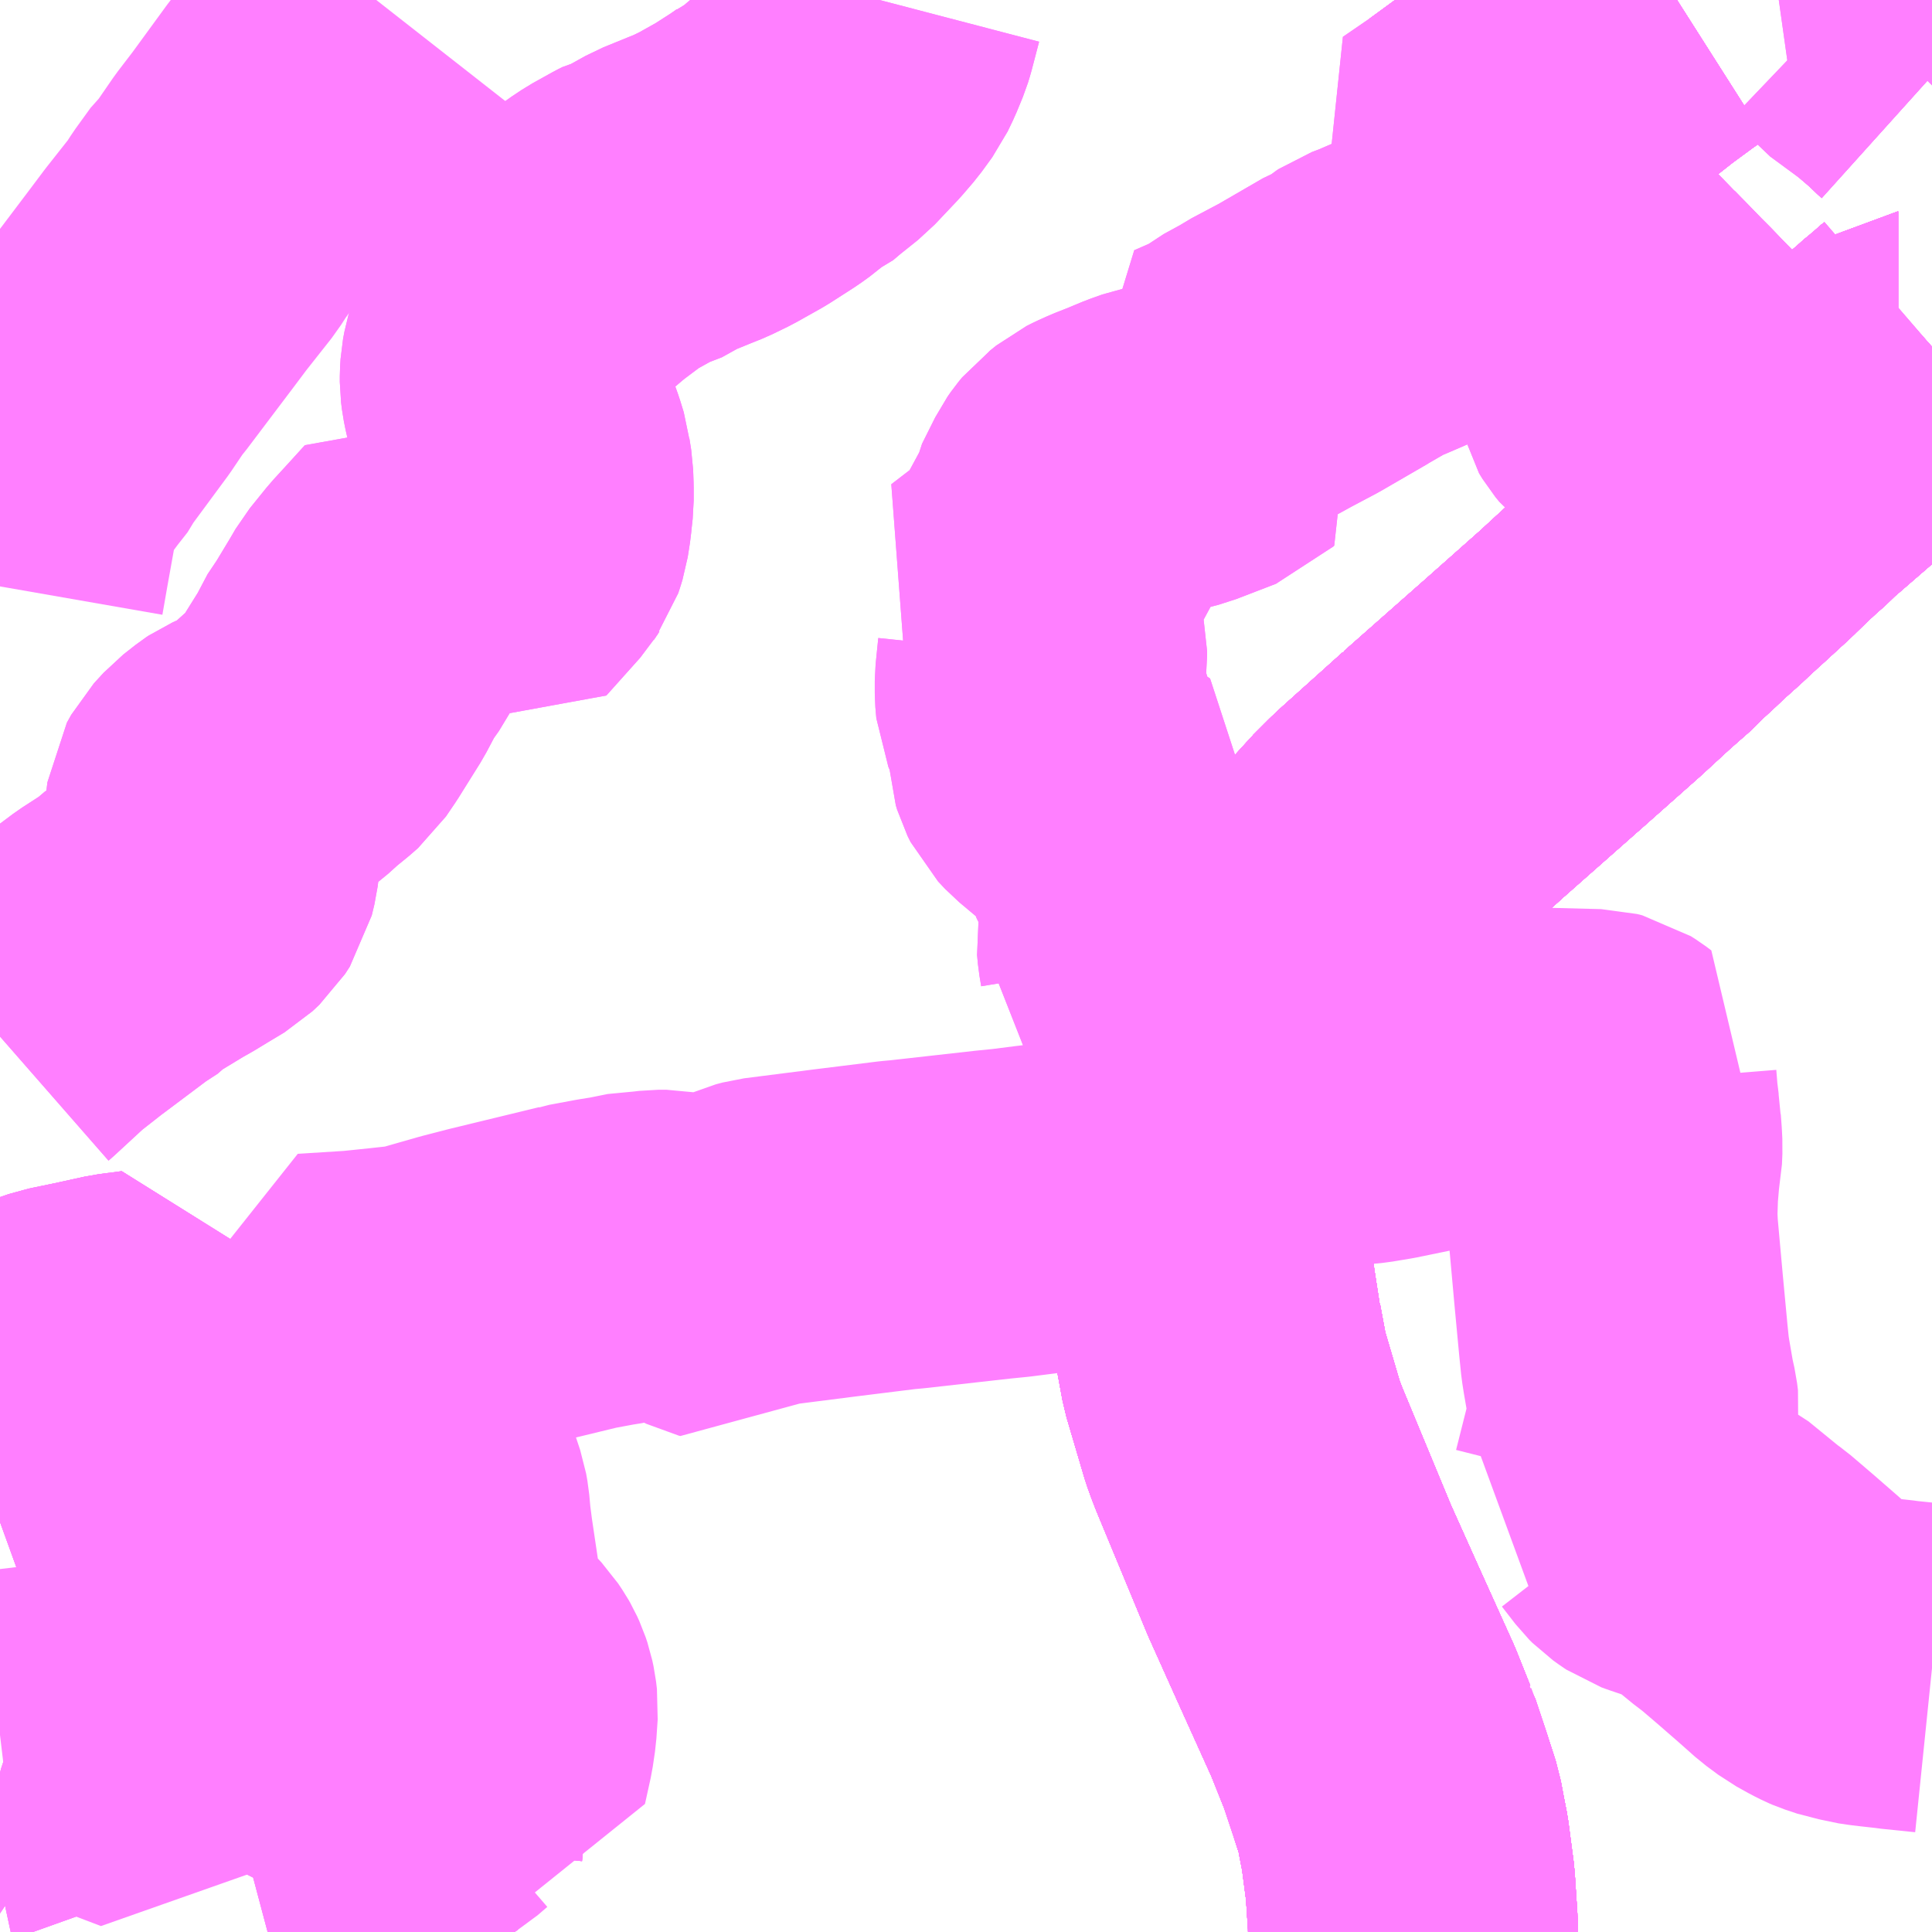 <?xml version="1.0" encoding="UTF-8"?>
<svg  xmlns="http://www.w3.org/2000/svg" xmlns:xlink="http://www.w3.org/1999/xlink" xmlns:go="http://purl.org/svgmap/profile" property="N07_001,N07_002,N07_003,N07_004,N07_005,N07_006,N07_007" viewBox="14005.371 -3550.781 4.395 4.395" go:dataArea="14005.37109375 -3550.78125 4.39453125 4.39453125" >
<globalCoordinateSystem srsName="http://purl.org/crs/84" transform="matrix(100.0,0.0,0.0,-100.0,0.0,0.0)" />
<defs>
 <g id="p0" >
  <circle cx="0.0" cy="0.0" r="3" stroke="green" stroke-width="0.75" vector-effect="non-scaling-stroke" />
 </g>
</defs>
<g fill="none" fill-rule="evenodd" stroke="#FF00FF" stroke-width="0.75" opacity="0.5" vector-effect="non-scaling-stroke" stroke-linejoin="bevel" >
<path content="1,京成バス（株）,千葉みなと駅・千葉中央駅・千葉駅～館山駅・白浜・野島崎,10.0,10.0,10.0," xlink:title="1" d="M14008.585,-3546.387L14008.585,-3546.404L14008.579,-3546.496L14008.567,-3546.587L14008.559,-3546.628L14008.553,-3546.66L14008.533,-3546.722L14008.508,-3546.797L14008.506,-3546.8L14008.506,-3546.803L14008.505,-3546.805L14008.504,-3546.807L14008.502,-3546.812L14008.472,-3546.887L14008.393,-3547.062L14008.327,-3547.209L14008.213,-3547.484L14008.206,-3547.502L14008.198,-3547.524L14008.157,-3547.663L14008.144,-3547.733L14008.142,-3547.744L14008.141,-3547.744L14008.141,-3547.744L14008.125,-3547.847L14008.117,-3547.924L14008.116,-3548.01L14008.119,-3548.083L14008.129,-3548.152L14008.143,-3548.221L14008.154,-3548.263L14008.154,-3548.264L14008.154,-3548.264L14008.169,-3548.318L14008.177,-3548.34L14008.19,-3548.372L14008.197,-3548.388L14008.206,-3548.41L14008.206,-3548.41L14008.226,-3548.459L14008.226,-3548.459L14008.226,-3548.459L14008.226,-3548.459L14008.226,-3548.459L14008.226,-3548.459L14008.226,-3548.459L14008.228,-3548.463L14008.244,-3548.499L14008.299,-3548.6L14008.339,-3548.66L14008.354,-3548.681L14008.358,-3548.686L14008.417,-3548.763L14008.433,-3548.781L14008.433,-3548.781L14008.433,-3548.782L14008.454,-3548.807L14008.484,-3548.84L14008.486,-3548.842L14008.486,-3548.842L14008.487,-3548.844L14008.512,-3548.869L14008.522,-3548.879L14008.538,-3548.894L14008.676,-3549.018L14008.676,-3549.018L14008.676,-3549.018L14008.676,-3549.018L14008.676,-3549.019L14008.677,-3549.019L14008.848,-3549.17L14008.856,-3549.177L14008.989,-3549.295L14009.052,-3549.353L14009.07,-3549.369L14009.103,-3549.398L14009.118,-3549.414L14009.128,-3549.423L14009.153,-3549.446L14009.174,-3549.466L14009.194,-3549.484L14009.197,-3549.487L14009.211,-3549.499L14009.229,-3549.516L14009.255,-3549.54L14009.264,-3549.548L14009.325,-3549.604L14009.325,-3549.604L14009.328,-3549.607L14009.329,-3549.608L14009.329,-3549.608L14009.329,-3549.608L14009.329,-3549.608L14009.329,-3549.608L14009.329,-3549.608L14009.329,-3549.608L14009.331,-3549.61L14009.361,-3549.639L14009.389,-3549.665L14009.413,-3549.686L14009.426,-3549.7L14009.444,-3549.715L14009.541,-3549.799L14009.66,-3549.901L14009.66,-3549.901L14009.66,-3549.901L14009.688,-3549.925L14009.688,-3549.925L14009.688,-3549.925L14009.688,-3549.925L14009.688,-3549.925L14009.689,-3549.925L14009.689,-3549.925L14009.707,-3549.941L14009.707,-3549.941L14009.707,-3549.941L14009.711,-3549.945L14009.737,-3549.966L14009.737,-3549.966L14009.766,-3549.992"/>
<path content="1,京成バス（株）,成田空港～君津駅・木更津駅,2.0,2.0,2.0," xlink:title="1" d="M14008.585,-3546.387L14008.585,-3546.404L14008.579,-3546.496L14008.567,-3546.587L14008.559,-3546.628L14008.553,-3546.66L14008.533,-3546.722L14008.508,-3546.797L14008.506,-3546.802L14008.505,-3546.806L14008.502,-3546.812L14008.472,-3546.887L14008.393,-3547.062L14008.327,-3547.209L14008.213,-3547.484L14008.206,-3547.502L14008.198,-3547.524L14008.157,-3547.663L14008.144,-3547.733L14008.141,-3547.744L14008.125,-3547.847L14008.117,-3547.924L14008.116,-3548.01L14008.119,-3548.083L14008.129,-3548.152L14008.143,-3548.221L14008.154,-3548.264L14008.169,-3548.318L14008.177,-3548.34L14008.19,-3548.372L14008.197,-3548.388L14008.206,-3548.41L14008.226,-3548.459L14008.228,-3548.463L14008.244,-3548.499L14008.299,-3548.6L14008.339,-3548.66L14008.354,-3548.681L14008.358,-3548.686L14008.417,-3548.763L14008.433,-3548.781L14008.454,-3548.807L14008.485,-3548.841L14008.487,-3548.844L14008.512,-3548.869L14008.522,-3548.879L14008.538,-3548.894L14008.676,-3549.018L14008.848,-3549.17L14008.856,-3549.177L14008.989,-3549.295L14009.052,-3549.353L14009.07,-3549.369L14009.103,-3549.398L14009.118,-3549.414L14009.128,-3549.423L14009.153,-3549.446L14009.174,-3549.466L14009.194,-3549.484L14009.197,-3549.487L14009.211,-3549.499L14009.229,-3549.516L14009.255,-3549.54L14009.264,-3549.548L14009.325,-3549.604L14009.329,-3549.608L14009.331,-3549.61L14009.361,-3549.639L14009.389,-3549.665L14009.413,-3549.686L14009.426,-3549.7L14009.444,-3549.715L14009.541,-3549.799L14009.66,-3549.901L14009.688,-3549.925L14009.707,-3549.941L14009.711,-3549.945L14009.737,-3549.966L14009.766,-3549.992"/>
<path content="1,京浜急行バス（株）,五井駅・東金駅～羽田空港線,11.0,11.0,11.0," xlink:title="1" d="M14009.211,-3549.499L14009.231,-3549.531L14009.252,-3549.56L14009.259,-3549.569L14009.263,-3549.577L14009.267,-3549.585L14009.272,-3549.598L14009.272,-3549.614L14009.272,-3549.629L14009.272,-3549.637L14009.271,-3549.65L14009.27,-3549.658L14009.263,-3549.68L14009.253,-3549.698L14009.251,-3549.705L14009.25,-3549.711L14009.215,-3549.743L14009.173,-3549.786L14009.121,-3549.838L14009.103,-3549.859L14009.097,-3549.861L14009.092,-3549.864L14009.081,-3549.87L14009.072,-3549.877L14009.063,-3549.888L14009.055,-3549.901L14009.053,-3549.91L14009.053,-3549.925L14009.055,-3549.939L14009.069,-3549.985L14009.074,-3550.006L14009.074,-3550.022L14009.064,-3550.045L14009.05,-3550.075L14009.049,-3550.085L14009.047,-3550.086L14009.015,-3550.119L14008.975,-3550.159L14008.868,-3550.269L14008.816,-3550.326L14008.78,-3550.363L14008.73,-3550.414L14008.708,-3550.436L14008.775,-3550.485L14008.814,-3550.512L14008.888,-3550.563L14008.919,-3550.586L14008.956,-3550.612L14009.038,-3550.672L14009.085,-3550.709L14009.138,-3550.748L14009.175,-3550.774L14009.186,-3550.781"/>
<path content="1,京浜急行バス（株）,五井駅・東金駅～羽田空港線,11.0,11.0,11.0," xlink:title="1" d="M14009.211,-3549.499L14009.229,-3549.516L14009.255,-3549.54L14009.264,-3549.548L14009.325,-3549.604L14009.325,-3549.604L14009.328,-3549.607L14009.329,-3549.608L14009.329,-3549.608L14009.329,-3549.608L14009.329,-3549.608L14009.329,-3549.608L14009.329,-3549.608L14009.329,-3549.608L14009.331,-3549.61L14009.361,-3549.639L14009.389,-3549.665L14009.413,-3549.686L14009.426,-3549.7L14009.444,-3549.715L14009.541,-3549.799L14009.66,-3549.901L14009.66,-3549.901L14009.66,-3549.901L14009.688,-3549.925L14009.688,-3549.925L14009.688,-3549.925L14009.688,-3549.925L14009.688,-3549.925L14009.689,-3549.925L14009.689,-3549.925L14009.707,-3549.941L14009.707,-3549.941L14009.707,-3549.941L14009.711,-3549.945L14009.737,-3549.966L14009.737,-3549.966L14009.766,-3549.992"/>
<path content="1,京浜急行バス（株）,五井駅・東金駅～羽田空港線,11.0,11.0,11.0," xlink:title="1" d="M14009.211,-3549.499L14009.197,-3549.487L14009.194,-3549.484L14009.174,-3549.466L14009.153,-3549.446L14009.128,-3549.423L14009.118,-3549.414L14009.103,-3549.398L14009.07,-3549.369L14009.052,-3549.353L14008.989,-3549.295L14008.856,-3549.177L14008.848,-3549.17L14008.677,-3549.019L14008.676,-3549.019L14008.676,-3549.018L14008.676,-3549.018L14008.676,-3549.018L14008.676,-3549.018L14008.538,-3548.894L14008.522,-3548.879L14008.512,-3548.869L14008.487,-3548.844L14008.486,-3548.842L14008.486,-3548.842L14008.484,-3548.84L14008.454,-3548.807L14008.433,-3548.782L14008.433,-3548.781L14008.433,-3548.781L14008.417,-3548.763L14008.358,-3548.686L14008.354,-3548.681L14008.339,-3548.66L14008.299,-3548.6L14008.244,-3548.499L14008.228,-3548.463L14008.226,-3548.459L14008.226,-3548.459L14008.226,-3548.459L14008.226,-3548.459L14008.226,-3548.459L14008.226,-3548.459L14008.226,-3548.459L14008.206,-3548.41L14008.206,-3548.41L14008.197,-3548.388L14008.19,-3548.372L14008.177,-3548.34L14008.169,-3548.318L14008.154,-3548.264L14008.154,-3548.264L14008.154,-3548.263L14008.143,-3548.221L14008.129,-3548.152L14008.119,-3548.083L14008.116,-3548.01L14008.117,-3547.924L14008.125,-3547.847L14008.141,-3547.744L14008.141,-3547.744L14008.142,-3547.744L14008.144,-3547.733L14008.157,-3547.663L14008.198,-3547.524L14008.206,-3547.502L14008.213,-3547.484L14008.327,-3547.209L14008.393,-3547.062L14008.472,-3546.887L14008.502,-3546.812L14008.504,-3546.807L14008.505,-3546.805L14008.506,-3546.803L14008.506,-3546.8L14008.508,-3546.797L14008.533,-3546.722L14008.553,-3546.66L14008.559,-3546.628L14008.567,-3546.587L14008.579,-3546.496L14008.585,-3546.404L14008.585,-3546.387"/>
<path content="1,京浜急行バス（株）,横浜駅～五井駅線,6.0,6.0,6.0," xlink:title="1" d="M14008.585,-3546.387L14008.585,-3546.404L14008.579,-3546.496L14008.567,-3546.587L14008.559,-3546.628L14008.553,-3546.66L14008.533,-3546.722L14008.508,-3546.797L14008.506,-3546.8L14008.506,-3546.803L14008.505,-3546.805L14008.504,-3546.807L14008.502,-3546.812L14008.472,-3546.887L14008.393,-3547.062L14008.327,-3547.209L14008.213,-3547.484L14008.206,-3547.502L14008.198,-3547.524L14008.157,-3547.663L14008.144,-3547.733L14008.142,-3547.744L14008.141,-3547.744L14008.141,-3547.744L14008.125,-3547.847L14008.117,-3547.924L14008.116,-3548.01L14008.119,-3548.083L14008.129,-3548.152L14008.143,-3548.221L14008.154,-3548.263L14008.154,-3548.264L14008.154,-3548.264L14008.169,-3548.318L14008.177,-3548.34L14008.19,-3548.372L14008.197,-3548.388L14008.206,-3548.41L14008.206,-3548.41L14008.226,-3548.459L14008.226,-3548.459L14008.226,-3548.459L14008.226,-3548.459L14008.226,-3548.459L14008.226,-3548.459L14008.226,-3548.459L14008.228,-3548.463L14008.244,-3548.499L14008.299,-3548.6L14008.339,-3548.66L14008.354,-3548.681L14008.358,-3548.686L14008.417,-3548.763L14008.433,-3548.781L14008.433,-3548.781L14008.433,-3548.782L14008.454,-3548.807L14008.484,-3548.84L14008.486,-3548.842L14008.486,-3548.842L14008.487,-3548.844L14008.512,-3548.869L14008.522,-3548.879L14008.538,-3548.894L14008.676,-3549.018L14008.676,-3549.018L14008.676,-3549.018L14008.676,-3549.018L14008.676,-3549.019L14008.677,-3549.019L14008.848,-3549.17L14008.856,-3549.177L14008.989,-3549.295L14009.052,-3549.353L14009.07,-3549.369L14009.103,-3549.398L14009.118,-3549.414L14009.128,-3549.423L14009.153,-3549.446L14009.174,-3549.466L14009.194,-3549.484L14009.197,-3549.487L14009.211,-3549.499L14009.231,-3549.531L14009.252,-3549.56L14009.259,-3549.569L14009.263,-3549.577L14009.267,-3549.585L14009.272,-3549.598L14009.272,-3549.614L14009.272,-3549.629L14009.272,-3549.637L14009.271,-3549.65L14009.27,-3549.658L14009.263,-3549.68L14009.253,-3549.698L14009.251,-3549.705L14009.25,-3549.711L14009.215,-3549.743L14009.173,-3549.786L14009.121,-3549.838L14009.103,-3549.859L14009.097,-3549.861L14009.092,-3549.864L14009.081,-3549.87L14009.072,-3549.877L14009.063,-3549.888L14009.055,-3549.901L14009.053,-3549.91L14009.053,-3549.925L14009.055,-3549.939L14009.069,-3549.985L14009.074,-3550.006L14009.074,-3550.022L14009.064,-3550.045L14009.05,-3550.075L14009.049,-3550.085L14009.047,-3550.086L14009.015,-3550.119L14008.975,-3550.159L14008.868,-3550.269L14008.816,-3550.326L14008.78,-3550.363L14008.73,-3550.414L14008.708,-3550.436L14008.775,-3550.485L14008.814,-3550.512L14008.888,-3550.563L14008.919,-3550.586L14008.956,-3550.612L14009.038,-3550.672L14009.085,-3550.709L14009.138,-3550.748L14009.175,-3550.774L14009.186,-3550.781"/>
<path content="1,京浜急行バス（株）,蘇我駅～羽田空港線,5.0,5.0,5.0," xlink:title="1" d="M14008.585,-3546.387L14008.585,-3546.404L14008.579,-3546.496L14008.567,-3546.587L14008.559,-3546.628L14008.553,-3546.66L14008.533,-3546.722L14008.508,-3546.797L14008.506,-3546.8L14008.506,-3546.803L14008.505,-3546.805L14008.504,-3546.807L14008.502,-3546.812L14008.472,-3546.887L14008.393,-3547.062L14008.327,-3547.209L14008.213,-3547.484L14008.206,-3547.502L14008.198,-3547.524L14008.157,-3547.663L14008.144,-3547.733L14008.142,-3547.744L14008.141,-3547.744L14008.141,-3547.744L14008.125,-3547.847L14008.117,-3547.924L14008.116,-3548.01L14008.119,-3548.083L14008.129,-3548.152L14008.143,-3548.221L14008.154,-3548.263L14008.154,-3548.264L14008.154,-3548.264L14008.169,-3548.318L14008.177,-3548.34L14008.19,-3548.372L14008.197,-3548.388L14008.206,-3548.41L14008.206,-3548.41L14008.226,-3548.459L14008.226,-3548.459L14008.226,-3548.459L14008.226,-3548.459L14008.226,-3548.459L14008.226,-3548.459L14008.226,-3548.459L14008.228,-3548.463L14008.244,-3548.499L14008.299,-3548.6L14008.339,-3548.66L14008.354,-3548.681L14008.358,-3548.686L14008.417,-3548.763L14008.433,-3548.781L14008.433,-3548.781L14008.433,-3548.782L14008.454,-3548.807L14008.484,-3548.84L14008.486,-3548.842L14008.486,-3548.842L14008.487,-3548.844L14008.512,-3548.869L14008.522,-3548.879L14008.538,-3548.894L14008.676,-3549.018L14008.676,-3549.018L14008.676,-3549.018L14008.676,-3549.018L14008.676,-3549.019L14008.677,-3549.019L14008.848,-3549.17L14008.856,-3549.177L14008.989,-3549.295L14009.052,-3549.353L14009.07,-3549.369L14009.103,-3549.398L14009.118,-3549.414L14009.128,-3549.423L14009.153,-3549.446L14009.174,-3549.466L14009.194,-3549.484L14009.197,-3549.487L14009.211,-3549.499L14009.229,-3549.516L14009.255,-3549.54L14009.264,-3549.548L14009.325,-3549.604L14009.325,-3549.604L14009.328,-3549.607L14009.329,-3549.608L14009.329,-3549.608L14009.329,-3549.608L14009.329,-3549.608L14009.329,-3549.608L14009.329,-3549.608L14009.329,-3549.608L14009.331,-3549.61L14009.361,-3549.639L14009.389,-3549.665L14009.413,-3549.686L14009.426,-3549.7L14009.444,-3549.715L14009.541,-3549.799L14009.66,-3549.901L14009.66,-3549.901L14009.66,-3549.901L14009.688,-3549.925L14009.688,-3549.925L14009.688,-3549.925L14009.688,-3549.925L14009.688,-3549.925L14009.689,-3549.925L14009.689,-3549.925L14009.707,-3549.941L14009.707,-3549.941L14009.707,-3549.941L14009.711,-3549.945L14009.737,-3549.967L14009.766,-3549.992"/>
<path content="1,千葉中央バス,カピーナ号,3.0,3.0,3.0," xlink:title="1" d="M14009.766,-3549.992L14009.737,-3549.966L14009.737,-3549.966L14009.711,-3549.945L14009.707,-3549.941L14009.707,-3549.941L14009.707,-3549.941L14009.689,-3549.925L14009.689,-3549.925L14009.688,-3549.925L14009.688,-3549.925L14009.688,-3549.925L14009.688,-3549.925L14009.688,-3549.925L14009.66,-3549.901L14009.66,-3549.901L14009.66,-3549.901L14009.541,-3549.799L14009.444,-3549.715L14009.426,-3549.7L14009.413,-3549.686L14009.389,-3549.665L14009.361,-3549.639L14009.331,-3549.61L14009.329,-3549.608L14009.329,-3549.608L14009.329,-3549.608L14009.329,-3549.608L14009.329,-3549.608L14009.329,-3549.608L14009.329,-3549.608L14009.328,-3549.607L14009.325,-3549.604L14009.325,-3549.604L14009.264,-3549.548L14009.255,-3549.54L14009.229,-3549.516L14009.211,-3549.499L14009.197,-3549.487L14009.194,-3549.484L14009.174,-3549.466L14009.153,-3549.446L14009.128,-3549.423L14009.118,-3549.414L14009.103,-3549.398L14009.07,-3549.369L14009.052,-3549.353L14008.989,-3549.295L14008.856,-3549.177L14008.848,-3549.17L14008.677,-3549.019L14008.676,-3549.019L14008.676,-3549.018L14008.676,-3549.018L14008.676,-3549.018L14008.676,-3549.018L14008.538,-3548.894L14008.522,-3548.879L14008.512,-3548.869L14008.487,-3548.844L14008.486,-3548.842L14008.486,-3548.842L14008.484,-3548.84L14008.454,-3548.807L14008.433,-3548.782L14008.433,-3548.781L14008.433,-3548.781L14008.417,-3548.763L14008.358,-3548.686L14008.354,-3548.681L14008.339,-3548.66L14008.299,-3548.6L14008.244,-3548.499L14008.228,-3548.463L14008.226,-3548.459L14008.226,-3548.459L14008.226,-3548.459L14008.226,-3548.459L14008.226,-3548.459L14008.226,-3548.459L14008.226,-3548.459L14008.206,-3548.41L14008.206,-3548.41L14008.197,-3548.388L14008.19,-3548.372L14008.177,-3548.34L14008.169,-3548.318L14008.154,-3548.264L14008.154,-3548.264L14008.154,-3548.263L14008.143,-3548.221L14008.129,-3548.152L14008.119,-3548.083L14008.116,-3548.01L14008.117,-3547.924L14008.125,-3547.847L14008.141,-3547.744L14008.141,-3547.744L14008.142,-3547.744L14008.144,-3547.733L14008.157,-3547.663L14008.198,-3547.524L14008.206,-3547.502L14008.213,-3547.484L14008.327,-3547.209L14008.393,-3547.062L14008.472,-3546.887L14008.502,-3546.812L14008.504,-3546.807L14008.505,-3546.805L14008.506,-3546.803L14008.506,-3546.8L14008.508,-3546.797L14008.533,-3546.722L14008.553,-3546.66L14008.559,-3546.628L14008.567,-3546.587L14008.579,-3546.496L14008.585,-3546.404L14008.585,-3546.387"/>
<path content="1,千葉中央バス,羽田空港行き,7.0,7.0,7.0," xlink:title="1" d="M14008.585,-3546.387L14008.585,-3546.404L14008.579,-3546.496L14008.567,-3546.587L14008.559,-3546.628L14008.553,-3546.66L14008.533,-3546.722L14008.508,-3546.797L14008.506,-3546.8L14008.506,-3546.803L14008.505,-3546.805L14008.504,-3546.807L14008.502,-3546.812L14008.472,-3546.887L14008.393,-3547.062L14008.327,-3547.209L14008.213,-3547.484L14008.206,-3547.502L14008.198,-3547.524L14008.157,-3547.663L14008.144,-3547.733L14008.142,-3547.744L14008.141,-3547.744L14008.141,-3547.744L14008.125,-3547.847L14008.117,-3547.924L14008.116,-3548.01L14008.119,-3548.083L14008.129,-3548.152L14008.143,-3548.221L14008.154,-3548.263L14008.154,-3548.264L14008.154,-3548.264L14008.169,-3548.318L14008.177,-3548.34L14008.19,-3548.372L14008.197,-3548.388L14008.206,-3548.41L14008.206,-3548.41L14008.226,-3548.459L14008.226,-3548.459L14008.226,-3548.459L14008.226,-3548.459L14008.226,-3548.459L14008.226,-3548.459L14008.226,-3548.459L14008.228,-3548.463L14008.244,-3548.499L14008.299,-3548.6L14008.339,-3548.66L14008.354,-3548.681L14008.358,-3548.686L14008.417,-3548.763L14008.433,-3548.781L14008.433,-3548.781L14008.433,-3548.782L14008.454,-3548.807L14008.484,-3548.84L14008.486,-3548.842L14008.486,-3548.842L14008.487,-3548.844L14008.512,-3548.869L14008.522,-3548.879L14008.538,-3548.894L14008.676,-3549.018L14008.676,-3549.018L14008.676,-3549.018L14008.676,-3549.018L14008.676,-3549.019L14008.677,-3549.019L14008.848,-3549.17L14008.856,-3549.177L14008.989,-3549.295L14009.052,-3549.353L14009.07,-3549.369L14009.103,-3549.398L14009.118,-3549.414L14009.128,-3549.423L14009.153,-3549.446L14009.174,-3549.466L14009.194,-3549.484L14009.197,-3549.487L14009.211,-3549.499L14009.229,-3549.516L14009.255,-3549.54L14009.264,-3549.548L14009.325,-3549.604L14009.325,-3549.604L14009.328,-3549.607L14009.329,-3549.608L14009.329,-3549.608L14009.329,-3549.608L14009.329,-3549.608L14009.329,-3549.608L14009.329,-3549.608L14009.329,-3549.608L14009.331,-3549.61L14009.361,-3549.639L14009.389,-3549.665L14009.413,-3549.686L14009.426,-3549.7L14009.444,-3549.715L14009.541,-3549.799L14009.66,-3549.901L14009.66,-3549.901L14009.66,-3549.901L14009.688,-3549.925L14009.688,-3549.925L14009.688,-3549.925L14009.688,-3549.925L14009.688,-3549.925L14009.689,-3549.925L14009.689,-3549.925L14009.707,-3549.941L14009.707,-3549.941L14009.707,-3549.941L14009.711,-3549.945L14009.737,-3549.967L14009.766,-3549.992"/>
<path content="1,小湊鉄道,五04,1.0,1.0,0.0," xlink:title="1" d="M14009.57,-3550.781L14009.662,-3550.701L14009.657,-3550.696L14009.686,-3550.68L14009.707,-3550.662L14009.742,-3550.632L14009.756,-3550.618L14009.766,-3550.609"/>
<path content="1,小湊鉄道,五05,999.9,999.9,999.9," xlink:title="1" d="M14009.57,-3550.781L14009.662,-3550.701L14009.657,-3550.696L14009.686,-3550.68L14009.707,-3550.662L14009.742,-3550.632L14009.756,-3550.618L14009.766,-3550.609"/>
<path content="1,小湊鉄道,五06,1.0,1.0,0.0," xlink:title="1" d="M14009.186,-3550.781L14009.175,-3550.774L14009.138,-3550.748L14009.085,-3550.709L14009.038,-3550.672L14008.956,-3550.612L14008.919,-3550.586L14008.888,-3550.563L14008.814,-3550.512L14008.775,-3550.485L14008.708,-3550.436L14008.638,-3550.388L14008.697,-3550.326L14008.699,-3550.32L14008.707,-3550.311L14008.713,-3550.303L14008.721,-3550.289L14008.735,-3550.267L14008.741,-3550.258L14008.767,-3550.205L14008.729,-3550.187L14008.511,-3550.093L14008.487,-3550.084L14008.484,-3550.082L14008.458,-3550.061L14008.432,-3550.051L14008.325,-3549.989L14008.257,-3549.953L14008.242,-3549.943L14008.224,-3549.935L14008.163,-3549.895L14008.101,-3549.868L14008.141,-3549.805L14008.139,-3549.803L14008.048,-3549.768L14008.025,-3549.762L14008.005,-3549.758L14007.977,-3549.748L14007.941,-3549.733L14007.908,-3549.72L14007.888,-3549.711L14007.874,-3549.704L14007.858,-3549.691L14007.85,-3549.685L14007.841,-3549.674L14007.834,-3549.664L14007.804,-3549.604L14007.802,-3549.592L14007.742,-3549.481L14007.733,-3549.469L14007.724,-3549.458L14007.713,-3549.449L14007.696,-3549.435L14007.627,-3549.382L14007.685,-3549.35L14007.707,-3549.337L14007.727,-3549.323L14007.736,-3549.315L14007.74,-3549.308L14007.742,-3549.299L14007.742,-3549.291L14007.739,-3549.262L14007.736,-3549.232L14007.736,-3549.204L14007.737,-3549.192L14007.738,-3549.181L14007.743,-3549.169L14007.757,-3549.138L14007.761,-3549.125L14007.766,-3549.095L14007.768,-3549.057L14007.771,-3549.047L14007.778,-3549.033L14007.794,-3549.016L14007.831,-3548.985L14007.886,-3548.945L14007.918,-3548.924L14007.915,-3548.916L14007.925,-3548.871L14007.928,-3548.86L14007.935,-3548.846L14007.941,-3548.835L14007.979,-3548.789L14007.994,-3548.768L14007.998,-3548.754L14007.992,-3548.719L14007.971,-3548.666L14007.967,-3548.644L14007.969,-3548.623L14007.973,-3548.599L14007.972,-3548.573L14007.966,-3548.55L14008.018,-3548.517L14008.068,-3548.483L14008.161,-3548.413L14008.129,-3548.324L14008.118,-3548.29L14008.106,-3548.247L14008.099,-3548.214L14008.092,-3548.183L14008.086,-3548.145L14008.083,-3548.125L14008.08,-3548.106L14008.079,-3548.094L14008.005,-3548.071L14007.982,-3548.065L14007.967,-3548.061L14007.953,-3548.057L14007.941,-3548.055L14007.925,-3548.052L14007.768,-3548.034L14007.759,-3548.033L14007.726,-3548.029L14007.671,-3548.022L14007.631,-3548.018L14007.435,-3547.996L14007.413,-3547.994L14007.268,-3547.976L14007.111,-3547.956L14007.096,-3547.952L14007.087,-3547.948L14007.079,-3547.944L14007.07,-3547.937L14007.01,-3547.878L14007.006,-3547.879L14006.926,-3547.918L14006.903,-3547.924L14006.887,-3547.927L14006.869,-3547.927L14006.852,-3547.925L14006.789,-3547.919L14006.773,-3547.914L14006.748,-3547.91L14006.689,-3547.899L14006.686,-3547.898L14006.484,-3547.849L14006.426,-3547.834L14006.335,-3547.808L14006.306,-3547.802L14006.251,-3547.796L14006.203,-3547.791L14006.183,-3547.789L14006.072,-3547.782L14006.083,-3547.716L14006.095,-3547.657L14006.103,-3547.636L14006.117,-3547.618L14006.131,-3547.606L14006.19,-3547.578L14006.219,-3547.562L14006.232,-3547.553L14006.243,-3547.546L14006.248,-3547.54L14006.25,-3547.536L14006.277,-3547.498L14006.3,-3547.461L14006.314,-3547.43L14006.324,-3547.397L14006.335,-3547.364L14006.338,-3547.347L14006.341,-3547.314L14006.346,-3547.275L14006.364,-3547.154L14006.374,-3547.103L14006.382,-3547.078L14006.397,-3547.046L14006.405,-3547.035L14006.416,-3547.023L14006.437,-3547.001L14006.465,-3546.971L14006.475,-3546.956L14006.479,-3546.949L14006.484,-3546.938L14006.488,-3546.926L14006.491,-3546.912L14006.493,-3546.895L14006.49,-3546.851L14006.485,-3546.817L14006.472,-3546.758L14006.443,-3546.758L14006.432,-3546.756L14006.421,-3546.754L14006.407,-3546.749L14006.396,-3546.743L14006.386,-3546.737L14006.371,-3546.727L14006.349,-3546.708L14006.341,-3546.703L14006.327,-3546.634L14006.322,-3546.586"/>
<path content="1,小湊鉄道,五07,3.0,1.5,0.0," xlink:title="1" d="M14009.186,-3550.781L14009.175,-3550.774L14009.138,-3550.748L14009.085,-3550.709L14009.038,-3550.672L14008.956,-3550.612L14008.919,-3550.586L14008.888,-3550.563L14008.814,-3550.512L14008.775,-3550.485L14008.708,-3550.436L14008.638,-3550.388L14008.697,-3550.326L14008.699,-3550.32L14008.707,-3550.311L14008.713,-3550.303L14008.721,-3550.289L14008.735,-3550.267L14008.741,-3550.258L14008.767,-3550.205L14008.729,-3550.187L14008.511,-3550.093L14008.487,-3550.084L14008.484,-3550.082L14008.458,-3550.061L14008.432,-3550.051L14008.325,-3549.989L14008.257,-3549.953L14008.242,-3549.943L14008.224,-3549.935L14008.163,-3549.895L14008.101,-3549.868L14008.141,-3549.805L14008.139,-3549.803L14008.048,-3549.768L14008.025,-3549.762L14008.005,-3549.758L14007.977,-3549.748L14007.941,-3549.733L14007.908,-3549.72L14007.888,-3549.711L14007.874,-3549.704L14007.858,-3549.691L14007.85,-3549.685L14007.841,-3549.674L14007.834,-3549.664L14007.804,-3549.604L14007.802,-3549.592L14007.742,-3549.481L14007.733,-3549.469L14007.724,-3549.458L14007.713,-3549.449L14007.696,-3549.435L14007.627,-3549.382L14007.685,-3549.35L14007.707,-3549.337L14007.727,-3549.323L14007.736,-3549.315L14007.74,-3549.308L14007.742,-3549.299L14007.742,-3549.291L14007.739,-3549.262L14007.736,-3549.232L14007.736,-3549.204L14007.737,-3549.192L14007.738,-3549.181L14007.743,-3549.169L14007.757,-3549.138L14007.761,-3549.125L14007.766,-3549.095L14007.768,-3549.057L14007.771,-3549.047L14007.778,-3549.033L14007.794,-3549.016L14007.831,-3548.985L14007.886,-3548.945L14007.918,-3548.924L14007.915,-3548.916L14007.925,-3548.871L14007.928,-3548.86L14007.935,-3548.846L14007.941,-3548.835L14007.979,-3548.789L14007.994,-3548.768L14007.998,-3548.754L14007.992,-3548.719L14007.971,-3548.666L14007.967,-3548.644L14007.969,-3548.623L14007.973,-3548.599L14007.972,-3548.573L14007.966,-3548.55L14008.018,-3548.517L14008.068,-3548.483L14008.161,-3548.413L14008.197,-3548.388L14008.197,-3548.388L14008.226,-3548.367L14008.277,-3548.333L14008.308,-3548.313L14008.323,-3548.304L14008.337,-3548.296L14008.346,-3548.292L14008.359,-3548.284L14008.37,-3548.282L14008.384,-3548.279L14008.392,-3548.278L14008.4,-3548.277L14008.414,-3548.277L14008.467,-3548.28L14008.477,-3548.281L14008.519,-3548.288L14008.592,-3548.303L14008.624,-3548.311L14008.634,-3548.313L14008.685,-3548.32L14008.791,-3548.336L14008.83,-3548.343L14008.843,-3548.345L14008.847,-3548.342L14009.004,-3548.338L14009.016,-3548.335L14009.027,-3548.328L14009.039,-3548.319L14009.038,-3548.317L14009.041,-3548.28L14009.045,-3548.247L14009.048,-3548.232L14009.048,-3548.219L14009.05,-3548.192L14009.051,-3548.172L14009.05,-3548.148L14009.046,-3548.128L14009.041,-3548.07L14009.04,-3548.039L14009.039,-3548.01L14009.041,-3547.988L14009.041,-3547.981L14009.053,-3547.848L14009.064,-3547.731L14009.068,-3547.692L14009.071,-3547.673L14009.081,-3547.615L14009.087,-3547.588L14009.089,-3547.572L14009.087,-3547.554L14009.079,-3547.518L14009.047,-3547.391L14009.044,-3547.385L14009.051,-3547.382L14009.064,-3547.374L14009.077,-3547.363L14009.084,-3547.356L14009.115,-3547.316L14009.122,-3547.309L14009.129,-3547.304L14009.136,-3547.299L14009.142,-3547.295L14009.153,-3547.291L14009.209,-3547.272L14009.228,-3547.267L14009.248,-3547.257L14009.324,-3547.195L14009.338,-3547.185L14009.386,-3547.144L14009.44,-3547.097L14009.476,-3547.065L14009.503,-3547.045L14009.53,-3547.03L14009.544,-3547.023L14009.551,-3547.02L14009.578,-3547.011L14009.594,-3547.008L14009.609,-3547.004L14009.629,-3547.001L14009.646,-3546.999L14009.682,-3546.995L14009.688,-3546.994L14009.766,-3546.986"/>
<path content="1,小湊鉄道,五23,19.0,13.0,8.0," xlink:title="1" d="M14005.371,-3549.447L14005.382,-3549.51L14005.403,-3549.627L14005.412,-3549.664L14005.418,-3549.677L14005.424,-3549.692L14005.435,-3549.71L14005.44,-3549.719L14005.477,-3549.769L14005.503,-3549.802L14005.508,-3549.813L14005.587,-3549.92L14005.622,-3549.972L14005.633,-3549.985L14005.741,-3550.128L14005.771,-3550.168L14005.831,-3550.244L14005.847,-3550.269L14005.881,-3550.316L14005.892,-3550.326L14005.906,-3550.346L14005.937,-3550.391L14005.973,-3550.438L14006.054,-3550.549L14006.062,-3550.559L14006.079,-3550.582L14006.085,-3550.59L14006.095,-3550.603L14006.148,-3550.675L14006.162,-3550.698L14006.227,-3550.781"/>
<path content="1,小湊鉄道,五井駅～横浜駅線,12.0,12.0,12.0," xlink:title="1" d="M14008.585,-3546.387L14008.585,-3546.404L14008.579,-3546.496L14008.567,-3546.587L14008.559,-3546.628L14008.553,-3546.66L14008.533,-3546.722L14008.508,-3546.797L14008.506,-3546.8L14008.506,-3546.803L14008.505,-3546.805L14008.504,-3546.807L14008.502,-3546.812L14008.472,-3546.887L14008.393,-3547.062L14008.327,-3547.209L14008.213,-3547.484L14008.206,-3547.502L14008.198,-3547.524L14008.157,-3547.663L14008.144,-3547.733L14008.142,-3547.744L14008.141,-3547.744L14008.141,-3547.744L14008.125,-3547.847L14008.117,-3547.924L14008.116,-3548.01L14008.119,-3548.083L14008.129,-3548.152L14008.143,-3548.221L14008.154,-3548.263L14008.154,-3548.264L14008.154,-3548.264L14008.169,-3548.318L14008.177,-3548.34L14008.19,-3548.372L14008.197,-3548.388L14008.206,-3548.41L14008.206,-3548.41L14008.226,-3548.459L14008.226,-3548.459L14008.226,-3548.459L14008.226,-3548.459L14008.226,-3548.459L14008.226,-3548.459L14008.226,-3548.459L14008.228,-3548.463L14008.244,-3548.499L14008.299,-3548.6L14008.339,-3548.66L14008.354,-3548.681L14008.358,-3548.686L14008.417,-3548.763L14008.433,-3548.781L14008.433,-3548.781L14008.433,-3548.782L14008.454,-3548.807L14008.484,-3548.84L14008.486,-3548.842L14008.486,-3548.842L14008.487,-3548.844L14008.512,-3548.869L14008.522,-3548.879L14008.538,-3548.894L14008.676,-3549.018L14008.676,-3549.018L14008.676,-3549.018L14008.676,-3549.018L14008.676,-3549.019L14008.677,-3549.019L14008.848,-3549.17L14008.856,-3549.177L14008.989,-3549.295L14009.052,-3549.353L14009.07,-3549.369L14009.103,-3549.398L14009.118,-3549.414L14009.128,-3549.423L14009.153,-3549.446L14009.174,-3549.466L14009.194,-3549.484L14009.197,-3549.487L14009.211,-3549.499L14009.229,-3549.516L14009.255,-3549.54L14009.264,-3549.548L14009.325,-3549.604L14009.325,-3549.604L14009.328,-3549.607L14009.329,-3549.608L14009.329,-3549.608L14009.329,-3549.608L14009.329,-3549.608L14009.329,-3549.608L14009.329,-3549.608L14009.329,-3549.608L14009.331,-3549.61L14009.361,-3549.639L14009.389,-3549.665L14009.413,-3549.686L14009.426,-3549.7L14009.398,-3549.729L14009.384,-3549.744L14009.316,-3549.812L14009.236,-3549.893L14009.198,-3549.932L14009.154,-3549.977L14009.13,-3550.002L14009.111,-3550.021L14009.08,-3550.053L14009.049,-3550.085L14009.047,-3550.086L14009.015,-3550.119L14008.975,-3550.159L14008.868,-3550.269L14008.816,-3550.326L14008.78,-3550.363L14008.73,-3550.414L14008.708,-3550.436L14008.775,-3550.485L14008.814,-3550.512L14008.888,-3550.563L14008.919,-3550.586L14008.956,-3550.612L14009.038,-3550.672L14009.085,-3550.709L14009.138,-3550.748L14009.175,-3550.774L14009.186,-3550.781"/>
<path content="1,小湊鉄道,五井～新宿,7.0,7.0,7.0," xlink:title="1" d="M14009.766,-3550.609L14009.756,-3550.618L14009.742,-3550.632L14009.707,-3550.662L14009.686,-3550.68L14009.657,-3550.696L14009.568,-3550.781"/>
<path content="1,小湊鉄道,五井～新宿,7.0,7.0,7.0," xlink:title="1" d="M14009.186,-3550.781L14009.175,-3550.774L14009.138,-3550.748L14009.085,-3550.709L14009.038,-3550.672L14008.956,-3550.612L14008.919,-3550.586L14008.888,-3550.563L14008.814,-3550.512L14008.775,-3550.485L14008.708,-3550.436L14008.73,-3550.414L14008.78,-3550.363L14008.816,-3550.326L14008.868,-3550.269L14008.975,-3550.159L14009.015,-3550.119L14009.048,-3550.085L14009.08,-3550.053L14009.111,-3550.021L14009.13,-3550.002L14009.154,-3549.977L14009.198,-3549.932L14009.236,-3549.893L14009.316,-3549.812L14009.384,-3549.744L14009.398,-3549.729L14009.426,-3549.7L14009.444,-3549.715L14009.541,-3549.799L14009.66,-3549.901L14009.688,-3549.925L14009.707,-3549.941L14009.711,-3549.945L14009.737,-3549.966L14009.766,-3549.992"/>
<path content="1,小湊鉄道,八21,7.0,7.0,0.0," xlink:title="1" d="M14007.372,-3550.781L14007.355,-3550.716L14007.351,-3550.703L14007.337,-3550.669L14007.325,-3550.644L14007.301,-3550.611L14007.277,-3550.583L14007.225,-3550.528L14007.18,-3550.492L14007.16,-3550.475L14007.145,-3550.469L14007.13,-3550.456L14007.112,-3550.443L14007.095,-3550.432L14007.056,-3550.407L14006.999,-3550.375L14006.964,-3550.358L14006.939,-3550.348L14006.885,-3550.326L14006.831,-3550.296L14006.818,-3550.293L14006.81,-3550.289L14006.765,-3550.264L14006.744,-3550.25L14006.7,-3550.217L14006.685,-3550.205L14006.658,-3550.182L14006.645,-3550.171L14006.635,-3550.161L14006.626,-3550.151L14006.615,-3550.138L14006.597,-3550.116L14006.583,-3550.096L14006.567,-3550.06L14006.557,-3550.045L14006.555,-3550.041L14006.532,-3549.986L14006.528,-3549.974L14006.523,-3549.957L14006.52,-3549.941L14006.519,-3549.925L14006.519,-3549.912L14006.521,-3549.896L14006.524,-3549.881L14006.531,-3549.851L14006.54,-3549.815L14006.55,-3549.787L14006.56,-3549.759L14006.568,-3549.733L14006.569,-3549.724L14006.573,-3549.699L14006.574,-3549.671L14006.574,-3549.642L14006.573,-3549.633L14006.571,-3549.615L14006.57,-3549.604L14006.568,-3549.591L14006.565,-3549.572L14006.561,-3549.559L14006.558,-3549.55L14006.553,-3549.543L14006.548,-3549.535L14006.471,-3549.449L14006.342,-3549.516L14006.302,-3549.472L14006.269,-3549.436L14006.231,-3549.389L14006.217,-3549.365L14006.185,-3549.312L14006.175,-3549.3L14006.146,-3549.245L14006.096,-3549.165L14006.075,-3549.134L14006.059,-3549.12L14006.027,-3549.094L14006.017,-3549.084L14005.973,-3549.048L14005.917,-3549.023L14005.911,-3549.019L14005.883,-3548.997L14005.861,-3548.973L14005.851,-3548.955L14005.848,-3548.931L14005.85,-3548.889L14005.858,-3548.847L14005.86,-3548.827L14005.858,-3548.811L14005.852,-3548.786L14005.841,-3548.769L14005.825,-3548.754L14005.785,-3548.73L14005.757,-3548.713L14005.734,-3548.7L14005.668,-3548.66L14005.662,-3548.653L14005.625,-3548.629L14005.509,-3548.542L14005.458,-3548.502L14005.444,-3548.49L14005.379,-3548.43L14005.371,-3548.423"/>
<path content="1,小湊鉄道,八22,38.0,38.0,31.0," xlink:title="1" d="M14005.371,-3548.423L14005.379,-3548.43L14005.444,-3548.49L14005.458,-3548.502L14005.509,-3548.542L14005.625,-3548.629L14005.662,-3548.653L14005.668,-3548.66L14005.734,-3548.7L14005.757,-3548.713L14005.785,-3548.73L14005.825,-3548.754L14005.841,-3548.769L14005.852,-3548.786L14005.858,-3548.811L14005.86,-3548.827L14005.858,-3548.847L14005.85,-3548.889L14005.848,-3548.931L14005.851,-3548.955L14005.861,-3548.973L14005.883,-3548.997L14005.911,-3549.019L14005.917,-3549.023L14005.973,-3549.048L14006.017,-3549.084L14006.027,-3549.094L14006.059,-3549.12L14006.075,-3549.134L14006.096,-3549.165L14006.146,-3549.245L14006.175,-3549.3L14006.185,-3549.312L14006.217,-3549.365L14006.231,-3549.389L14006.269,-3549.436L14006.302,-3549.472L14006.342,-3549.516L14006.471,-3549.449L14006.548,-3549.535L14006.553,-3549.543L14006.558,-3549.55L14006.561,-3549.559L14006.565,-3549.572L14006.568,-3549.591L14006.57,-3549.604L14006.571,-3549.615L14006.573,-3549.633L14006.574,-3549.642L14006.574,-3549.671L14006.573,-3549.699L14006.569,-3549.724L14006.568,-3549.733L14006.56,-3549.759L14006.55,-3549.787L14006.54,-3549.815L14006.531,-3549.851L14006.524,-3549.881L14006.521,-3549.896L14006.519,-3549.912L14006.519,-3549.925L14006.52,-3549.941L14006.523,-3549.957L14006.528,-3549.974L14006.532,-3549.986L14006.555,-3550.041L14006.557,-3550.045L14006.567,-3550.06L14006.583,-3550.096L14006.597,-3550.116L14006.615,-3550.138L14006.626,-3550.151L14006.635,-3550.161L14006.645,-3550.171L14006.658,-3550.182L14006.685,-3550.205L14006.7,-3550.217L14006.744,-3550.25L14006.765,-3550.264L14006.81,-3550.289L14006.818,-3550.293L14006.831,-3550.296L14006.885,-3550.326L14006.939,-3550.348L14006.964,-3550.358L14006.999,-3550.375L14007.056,-3550.407L14007.095,-3550.432L14007.112,-3550.443L14007.13,-3550.456L14007.145,-3550.469L14007.16,-3550.475L14007.18,-3550.492L14007.225,-3550.528L14007.277,-3550.583L14007.301,-3550.611L14007.325,-3550.644L14007.337,-3550.669L14007.351,-3550.703L14007.355,-3550.716L14007.372,-3550.781"/>
<path content="1,小湊鉄道,姉01,7.0,6.0,4.0," xlink:title="1" d="M14005.754,-3546.496L14005.749,-3546.51L14005.746,-3546.547L14005.742,-3546.598L14005.738,-3546.631L14005.735,-3546.658L14005.737,-3546.666L14005.742,-3546.678L14005.759,-3546.708L14005.775,-3546.735L14005.793,-3546.764L14005.833,-3546.831L14005.846,-3546.844L14005.851,-3546.853L14005.866,-3546.884L14005.879,-3546.907L14005.887,-3546.924L14005.89,-3546.931L14005.894,-3546.94L14005.896,-3546.949L14005.897,-3546.974L14005.896,-3546.992L14005.884,-3547.095L14005.879,-3547.133L14005.871,-3547.184L14005.87,-3547.189L14005.864,-3547.2L14005.858,-3547.209L14005.849,-3547.216L14005.84,-3547.222L14005.823,-3547.229L14005.792,-3547.241L14005.735,-3547.263L14005.671,-3547.289L14005.628,-3547.304L14005.631,-3547.309L14005.641,-3547.352L14005.655,-3547.408L14005.667,-3547.475L14005.667,-3547.481L14005.67,-3547.508L14005.687,-3547.647L14005.701,-3547.733L14005.697,-3547.745L14005.644,-3547.738L14005.571,-3547.722L14005.513,-3547.71L14005.475,-3547.697L14005.422,-3547.682L14005.371,-3547.666"/>
<path content="1,小湊鉄道,姉02,37.0,27.0,25.0," xlink:title="1" d="M14005.754,-3546.496L14005.749,-3546.51L14005.746,-3546.547L14005.742,-3546.598L14005.738,-3546.631L14005.735,-3546.658L14005.737,-3546.666L14005.742,-3546.678L14005.759,-3546.708L14005.775,-3546.735L14005.793,-3546.764L14005.833,-3546.831L14005.846,-3546.844L14005.851,-3546.853L14005.866,-3546.884L14005.879,-3546.907L14005.887,-3546.924L14005.89,-3546.931L14005.894,-3546.94L14005.896,-3546.949"/>
<path content="1,小湊鉄道,姉02,37.0,27.0,25.0," xlink:title="1" d="M14006.322,-3546.586L14006.327,-3546.634L14006.341,-3546.703L14006.323,-3546.691L14006.306,-3546.68L14006.297,-3546.676L14006.286,-3546.672L14006.27,-3546.67L14006.254,-3546.669L14006.24,-3546.671L14006.227,-3546.675L14006.216,-3546.68L14006.199,-3546.689L14006.172,-3546.705L14006.189,-3546.735L14006.193,-3546.743L14006.194,-3546.75L14006.195,-3546.758L14006.196,-3546.803L14006.194,-3546.808L14006.136,-3546.835L14006.115,-3546.845L14006.083,-3546.861L14005.995,-3546.902L14005.951,-3546.923L14005.896,-3546.949"/>
<path content="1,小湊鉄道,姉02,37.0,27.0,25.0," xlink:title="1" d="M14005.896,-3546.949L14005.897,-3546.974L14005.896,-3546.992L14005.884,-3547.095L14005.879,-3547.133L14005.871,-3547.184L14005.87,-3547.189L14005.864,-3547.2L14005.858,-3547.209L14005.849,-3547.216L14005.84,-3547.222L14005.823,-3547.229L14005.792,-3547.241L14005.735,-3547.263L14005.671,-3547.289L14005.628,-3547.304L14005.631,-3547.309L14005.641,-3547.352L14005.655,-3547.408L14005.667,-3547.475L14005.667,-3547.481L14005.67,-3547.508L14005.687,-3547.647L14005.701,-3547.733L14005.697,-3547.745L14005.644,-3547.738L14005.571,-3547.722L14005.513,-3547.71L14005.475,-3547.697L14005.422,-3547.682L14005.371,-3547.666"/>
<path content="1,小湊鉄道,姉21,999.9,999.9,999.9," xlink:title="1" d="M14005.371,-3547.666L14005.422,-3547.682L14005.475,-3547.697L14005.513,-3547.71L14005.571,-3547.722L14005.644,-3547.738L14005.697,-3547.745L14005.701,-3547.733L14005.687,-3547.647L14005.67,-3547.508L14005.667,-3547.481L14005.667,-3547.475L14005.655,-3547.408L14005.641,-3547.352L14005.631,-3547.309L14005.628,-3547.304L14005.671,-3547.289L14005.735,-3547.263L14005.792,-3547.241L14005.823,-3547.229L14005.84,-3547.222L14005.849,-3547.216L14005.858,-3547.209L14005.864,-3547.2L14005.87,-3547.189L14005.871,-3547.184L14005.879,-3547.133L14005.884,-3547.095L14005.896,-3546.992L14005.897,-3546.974L14005.896,-3546.949L14005.894,-3546.94L14005.89,-3546.931L14005.887,-3546.924L14005.879,-3546.907L14005.866,-3546.884L14005.851,-3546.853L14005.846,-3546.844L14005.833,-3546.831L14005.793,-3546.764L14005.775,-3546.735L14005.759,-3546.708L14005.742,-3546.678L14005.737,-3546.666L14005.735,-3546.658L14005.738,-3546.631L14005.742,-3546.598L14005.746,-3546.547L14005.749,-3546.51L14005.754,-3546.496"/>
<path content="1,小湊鉄道,姉23,999.9,999.9,999.9," xlink:title="1" d="M14005.371,-3547.666L14005.422,-3547.682L14005.475,-3547.697L14005.513,-3547.71L14005.571,-3547.722L14005.644,-3547.738L14005.697,-3547.745L14005.701,-3547.733L14005.687,-3547.647L14005.67,-3547.508L14005.667,-3547.481L14005.667,-3547.475L14005.655,-3547.408L14005.641,-3547.352L14005.631,-3547.309L14005.628,-3547.304L14005.671,-3547.289L14005.735,-3547.263L14005.792,-3547.241L14005.823,-3547.229L14005.84,-3547.222L14005.849,-3547.216L14005.858,-3547.209L14005.864,-3547.2L14005.87,-3547.189L14005.871,-3547.184L14005.879,-3547.133L14005.884,-3547.095L14005.896,-3546.992L14005.897,-3546.974L14005.896,-3546.949L14005.951,-3546.923L14005.995,-3546.902L14006.083,-3546.861L14006.115,-3546.845L14006.136,-3546.835L14006.194,-3546.808L14006.196,-3546.803L14006.195,-3546.758L14006.194,-3546.75L14006.193,-3546.743L14006.189,-3546.735L14006.172,-3546.705L14006.199,-3546.689L14006.216,-3546.68L14006.227,-3546.675L14006.24,-3546.671L14006.254,-3546.669L14006.27,-3546.67L14006.286,-3546.672L14006.297,-3546.676L14006.306,-3546.68L14006.323,-3546.691L14006.341,-3546.703L14006.327,-3546.634L14006.322,-3546.586"/>
<path content="1,小湊鉄道,東金駅～五井駅～羽田空港線,23.0,23.0,23.0," xlink:title="1" d="M14009.186,-3550.781L14009.175,-3550.774L14009.138,-3550.748L14009.085,-3550.709L14009.038,-3550.672L14008.956,-3550.612L14008.919,-3550.586L14008.888,-3550.563L14008.814,-3550.512L14008.775,-3550.485L14008.708,-3550.436L14008.73,-3550.414L14008.78,-3550.363L14008.816,-3550.326L14008.868,-3550.269L14008.975,-3550.159L14009.015,-3550.119L14009.047,-3550.086L14009.049,-3550.085L14009.08,-3550.053L14009.111,-3550.021L14009.13,-3550.002L14009.154,-3549.977L14009.198,-3549.932L14009.236,-3549.893L14009.316,-3549.812L14009.384,-3549.744L14009.398,-3549.729L14009.426,-3549.7L14009.413,-3549.686L14009.389,-3549.665L14009.361,-3549.639L14009.331,-3549.61L14009.329,-3549.608L14009.329,-3549.608L14009.329,-3549.608L14009.329,-3549.608L14009.329,-3549.608L14009.329,-3549.608L14009.329,-3549.608L14009.328,-3549.607L14009.325,-3549.604L14009.325,-3549.604L14009.264,-3549.548L14009.255,-3549.54L14009.229,-3549.516L14009.211,-3549.499L14009.197,-3549.487L14009.194,-3549.484L14009.174,-3549.466L14009.153,-3549.446L14009.128,-3549.423L14009.118,-3549.414L14009.103,-3549.398L14009.07,-3549.369L14009.052,-3549.353L14008.989,-3549.295L14008.856,-3549.177L14008.848,-3549.17L14008.677,-3549.019L14008.676,-3549.019L14008.676,-3549.018L14008.676,-3549.018L14008.676,-3549.018L14008.676,-3549.018L14008.538,-3548.894L14008.522,-3548.879L14008.512,-3548.869L14008.487,-3548.844L14008.486,-3548.842L14008.486,-3548.842L14008.484,-3548.84L14008.454,-3548.807L14008.433,-3548.782L14008.433,-3548.781L14008.433,-3548.781L14008.417,-3548.763L14008.358,-3548.686L14008.354,-3548.681L14008.339,-3548.66L14008.299,-3548.6L14008.244,-3548.499L14008.228,-3548.463L14008.226,-3548.459L14008.226,-3548.459L14008.226,-3548.459L14008.226,-3548.459L14008.226,-3548.459L14008.226,-3548.459L14008.226,-3548.459L14008.206,-3548.41L14008.206,-3548.41L14008.197,-3548.388L14008.19,-3548.372L14008.177,-3548.34L14008.169,-3548.318L14008.154,-3548.264L14008.154,-3548.264L14008.154,-3548.263L14008.143,-3548.221L14008.129,-3548.152L14008.119,-3548.083L14008.116,-3548.01L14008.117,-3547.924L14008.125,-3547.847L14008.141,-3547.744L14008.141,-3547.744L14008.142,-3547.744L14008.144,-3547.733L14008.157,-3547.663L14008.198,-3547.524L14008.206,-3547.502L14008.213,-3547.484L14008.327,-3547.209L14008.393,-3547.062L14008.472,-3546.887L14008.502,-3546.812L14008.504,-3546.807L14008.505,-3546.805L14008.506,-3546.803L14008.506,-3546.8L14008.508,-3546.797L14008.533,-3546.722L14008.553,-3546.66L14008.559,-3546.628L14008.567,-3546.587L14008.579,-3546.496L14008.585,-3546.404L14008.585,-3546.387"/>
<path content="1,小湊鉄道,蘇我駅～羽田空港線,11.0,11.0,11.0," xlink:title="1" d="M14009.766,-3549.992L14009.737,-3549.967L14009.711,-3549.945L14009.707,-3549.941L14009.707,-3549.941L14009.707,-3549.941L14009.689,-3549.925L14009.689,-3549.925L14009.688,-3549.925L14009.688,-3549.925L14009.688,-3549.925L14009.688,-3549.925L14009.688,-3549.925L14009.66,-3549.901L14009.66,-3549.901L14009.66,-3549.901L14009.541,-3549.799L14009.444,-3549.715L14009.426,-3549.7L14009.413,-3549.686L14009.389,-3549.665L14009.361,-3549.639L14009.331,-3549.61L14009.329,-3549.608L14009.329,-3549.608L14009.329,-3549.608L14009.329,-3549.608L14009.329,-3549.608L14009.329,-3549.608L14009.329,-3549.608L14009.328,-3549.607L14009.325,-3549.604L14009.325,-3549.604L14009.264,-3549.548L14009.255,-3549.54L14009.229,-3549.516L14009.211,-3549.499L14009.197,-3549.487L14009.194,-3549.484L14009.174,-3549.466L14009.153,-3549.446L14009.128,-3549.423L14009.118,-3549.414L14009.103,-3549.398L14009.07,-3549.369L14009.052,-3549.353L14008.989,-3549.295L14008.856,-3549.177L14008.848,-3549.17L14008.677,-3549.019L14008.676,-3549.019L14008.676,-3549.018L14008.676,-3549.018L14008.676,-3549.018L14008.676,-3549.018L14008.538,-3548.894L14008.522,-3548.879L14008.512,-3548.869L14008.487,-3548.844L14008.486,-3548.842L14008.486,-3548.842L14008.484,-3548.84L14008.454,-3548.807L14008.433,-3548.782L14008.433,-3548.781L14008.433,-3548.781L14008.417,-3548.763L14008.358,-3548.686L14008.354,-3548.681L14008.339,-3548.66L14008.299,-3548.6L14008.244,-3548.499L14008.228,-3548.463L14008.226,-3548.459L14008.226,-3548.459L14008.226,-3548.459L14008.226,-3548.459L14008.226,-3548.459L14008.226,-3548.459L14008.226,-3548.459L14008.206,-3548.41L14008.206,-3548.41L14008.197,-3548.388L14008.19,-3548.372L14008.177,-3548.34L14008.169,-3548.318L14008.154,-3548.264L14008.154,-3548.264L14008.154,-3548.263L14008.143,-3548.221L14008.129,-3548.152L14008.119,-3548.083L14008.116,-3548.01L14008.117,-3547.924L14008.125,-3547.847L14008.141,-3547.744L14008.141,-3547.744L14008.142,-3547.744L14008.144,-3547.733L14008.157,-3547.663L14008.198,-3547.524L14008.206,-3547.502L14008.213,-3547.484L14008.327,-3547.209L14008.393,-3547.062L14008.472,-3546.887L14008.502,-3546.812L14008.504,-3546.807L14008.505,-3546.805L14008.506,-3546.803L14008.506,-3546.8L14008.508,-3546.797L14008.533,-3546.722L14008.553,-3546.66L14008.559,-3546.628L14008.567,-3546.587L14008.579,-3546.496L14008.585,-3546.404L14008.585,-3546.387"/>
<path content="1,小田急バス（株）,新宿～五井線,3.5,3.0,3.0," xlink:title="1" d="M14009.766,-3550.609L14009.756,-3550.618L14009.742,-3550.632L14009.707,-3550.662L14009.686,-3550.68L14009.657,-3550.696L14009.568,-3550.781"/>
<path content="1,小田急バス（株）,新宿～五井線,3.5,3.0,3.0," xlink:title="1" d="M14009.186,-3550.781L14009.175,-3550.774L14009.138,-3550.748L14009.085,-3550.709L14009.038,-3550.672L14008.956,-3550.612L14008.919,-3550.586L14008.888,-3550.563L14008.814,-3550.512L14008.775,-3550.485L14008.708,-3550.436L14008.73,-3550.414L14008.78,-3550.363L14008.816,-3550.326L14008.868,-3550.269L14008.975,-3550.159L14009.015,-3550.119L14009.048,-3550.085L14009.08,-3550.053L14009.111,-3550.021L14009.13,-3550.002L14009.154,-3549.977L14009.198,-3549.932L14009.236,-3549.893L14009.316,-3549.812L14009.384,-3549.744L14009.398,-3549.729L14009.426,-3549.7L14009.444,-3549.715L14009.541,-3549.799L14009.66,-3549.901L14009.688,-3549.925L14009.707,-3549.941L14009.711,-3549.945L14009.737,-3549.966L14009.766,-3549.992"/>
<path content="1,日東交通,カピーナ号,2.0,2.0,2.0," xlink:title="1" d="M14008.585,-3546.387L14008.585,-3546.404L14008.579,-3546.496L14008.567,-3546.587L14008.559,-3546.628L14008.553,-3546.66L14008.533,-3546.722L14008.508,-3546.797L14008.506,-3546.8L14008.506,-3546.803L14008.505,-3546.805L14008.504,-3546.807L14008.502,-3546.812L14008.472,-3546.887L14008.393,-3547.062L14008.327,-3547.209L14008.213,-3547.484L14008.206,-3547.502L14008.198,-3547.524L14008.157,-3547.663L14008.144,-3547.733L14008.142,-3547.744L14008.141,-3547.744L14008.141,-3547.744L14008.125,-3547.847L14008.117,-3547.924L14008.116,-3548.01L14008.119,-3548.083L14008.129,-3548.152L14008.143,-3548.221L14008.154,-3548.263L14008.154,-3548.264L14008.154,-3548.264L14008.169,-3548.318L14008.177,-3548.34L14008.19,-3548.372L14008.197,-3548.388L14008.206,-3548.41L14008.206,-3548.41L14008.226,-3548.459L14008.226,-3548.459L14008.226,-3548.459L14008.226,-3548.459L14008.226,-3548.459L14008.226,-3548.459L14008.226,-3548.459L14008.228,-3548.463L14008.244,-3548.499L14008.299,-3548.6L14008.339,-3548.66L14008.354,-3548.681L14008.358,-3548.686L14008.417,-3548.763L14008.433,-3548.781L14008.433,-3548.781L14008.433,-3548.782L14008.454,-3548.807L14008.484,-3548.84L14008.486,-3548.842L14008.486,-3548.842L14008.487,-3548.844L14008.512,-3548.869L14008.522,-3548.879L14008.538,-3548.894L14008.676,-3549.018L14008.676,-3549.018L14008.676,-3549.018L14008.676,-3549.018L14008.676,-3549.019L14008.677,-3549.019L14008.848,-3549.17L14008.856,-3549.177L14008.989,-3549.295L14009.052,-3549.353L14009.07,-3549.369L14009.103,-3549.398L14009.118,-3549.414L14009.128,-3549.423L14009.153,-3549.446L14009.174,-3549.466L14009.194,-3549.484L14009.197,-3549.487L14009.211,-3549.499L14009.229,-3549.516L14009.255,-3549.54L14009.264,-3549.548L14009.325,-3549.604L14009.325,-3549.604L14009.328,-3549.607L14009.329,-3549.608L14009.329,-3549.608L14009.329,-3549.608L14009.329,-3549.608L14009.329,-3549.608L14009.329,-3549.608L14009.329,-3549.608L14009.331,-3549.61L14009.361,-3549.639L14009.389,-3549.665L14009.413,-3549.686L14009.426,-3549.7L14009.444,-3549.715L14009.541,-3549.799L14009.66,-3549.901L14009.66,-3549.901L14009.66,-3549.901L14009.688,-3549.925L14009.688,-3549.925L14009.688,-3549.925L14009.688,-3549.925L14009.688,-3549.925L14009.689,-3549.925L14009.689,-3549.925L14009.707,-3549.941L14009.707,-3549.941L14009.707,-3549.941L14009.711,-3549.945L14009.737,-3549.966L14009.737,-3549.966L14009.766,-3549.992"/>
<path content="1,日東交通,南総里見号,6.0,6.0,6.0," xlink:title="1" d="M14009.766,-3549.992L14009.737,-3549.966L14009.737,-3549.966L14009.711,-3549.945L14009.707,-3549.941L14009.707,-3549.941L14009.707,-3549.941L14009.689,-3549.925L14009.689,-3549.925L14009.688,-3549.925L14009.688,-3549.925L14009.688,-3549.925L14009.688,-3549.925L14009.688,-3549.925L14009.66,-3549.901L14009.66,-3549.901L14009.66,-3549.901L14009.541,-3549.799L14009.444,-3549.715L14009.426,-3549.7L14009.413,-3549.686L14009.389,-3549.665L14009.361,-3549.639L14009.331,-3549.61L14009.329,-3549.608L14009.329,-3549.608L14009.329,-3549.608L14009.329,-3549.608L14009.329,-3549.608L14009.329,-3549.608L14009.329,-3549.608L14009.328,-3549.607L14009.325,-3549.604L14009.325,-3549.604L14009.264,-3549.548L14009.255,-3549.54L14009.229,-3549.516L14009.211,-3549.499L14009.197,-3549.487L14009.194,-3549.484L14009.174,-3549.466L14009.153,-3549.446L14009.128,-3549.423L14009.118,-3549.414L14009.103,-3549.398L14009.07,-3549.369L14009.052,-3549.353L14008.989,-3549.295L14008.856,-3549.177L14008.848,-3549.17L14008.677,-3549.019L14008.676,-3549.019L14008.676,-3549.018L14008.676,-3549.018L14008.676,-3549.018L14008.676,-3549.018L14008.538,-3548.894L14008.522,-3548.879L14008.512,-3548.869L14008.487,-3548.844L14008.486,-3548.842L14008.486,-3548.842L14008.484,-3548.84L14008.454,-3548.807L14008.433,-3548.782L14008.433,-3548.781L14008.433,-3548.781L14008.417,-3548.763L14008.358,-3548.686L14008.354,-3548.681L14008.339,-3548.66L14008.299,-3548.6L14008.244,-3548.499L14008.228,-3548.463L14008.226,-3548.459L14008.226,-3548.459L14008.226,-3548.459L14008.226,-3548.459L14008.226,-3548.459L14008.226,-3548.459L14008.226,-3548.459L14008.206,-3548.41L14008.206,-3548.41L14008.197,-3548.388L14008.19,-3548.372L14008.177,-3548.34L14008.169,-3548.318L14008.154,-3548.264L14008.154,-3548.264L14008.154,-3548.263L14008.143,-3548.221L14008.129,-3548.152L14008.119,-3548.083L14008.116,-3548.01L14008.117,-3547.924L14008.125,-3547.847L14008.141,-3547.744L14008.141,-3547.744L14008.142,-3547.744L14008.144,-3547.733L14008.157,-3547.663L14008.198,-3547.524L14008.206,-3547.502L14008.213,-3547.484L14008.327,-3547.209L14008.393,-3547.062L14008.472,-3546.887L14008.502,-3546.812L14008.504,-3546.807L14008.505,-3546.805L14008.506,-3546.803L14008.506,-3546.8L14008.508,-3546.797L14008.533,-3546.722L14008.553,-3546.66L14008.559,-3546.628L14008.567,-3546.587L14008.579,-3546.496L14008.585,-3546.404L14008.585,-3546.387"/>
<path content="1,館山日東バス,南総里見号,4.0,4.0,4.0," xlink:title="1" d="M14009.766,-3549.992L14009.737,-3549.966L14009.737,-3549.966L14009.711,-3549.945L14009.707,-3549.941L14009.707,-3549.941L14009.707,-3549.941L14009.689,-3549.925L14009.689,-3549.925L14009.688,-3549.925L14009.688,-3549.925L14009.688,-3549.925L14009.688,-3549.925L14009.688,-3549.925L14009.66,-3549.901L14009.66,-3549.901L14009.66,-3549.901L14009.541,-3549.799L14009.444,-3549.715L14009.426,-3549.7L14009.413,-3549.686L14009.389,-3549.665L14009.361,-3549.639L14009.331,-3549.61L14009.329,-3549.608L14009.329,-3549.608L14009.329,-3549.608L14009.329,-3549.608L14009.329,-3549.608L14009.329,-3549.608L14009.329,-3549.608L14009.328,-3549.607L14009.325,-3549.604L14009.325,-3549.604L14009.264,-3549.548L14009.255,-3549.54L14009.229,-3549.516L14009.211,-3549.499L14009.197,-3549.487L14009.194,-3549.484L14009.174,-3549.466L14009.153,-3549.446L14009.128,-3549.423L14009.118,-3549.414L14009.103,-3549.398L14009.07,-3549.369L14009.052,-3549.353L14008.989,-3549.295L14008.856,-3549.177L14008.848,-3549.17L14008.677,-3549.019L14008.676,-3549.019L14008.676,-3549.018L14008.676,-3549.018L14008.676,-3549.018L14008.676,-3549.018L14008.538,-3548.894L14008.522,-3548.879L14008.512,-3548.869L14008.487,-3548.844L14008.486,-3548.842L14008.486,-3548.842L14008.484,-3548.84L14008.454,-3548.807L14008.433,-3548.782L14008.433,-3548.781L14008.433,-3548.781L14008.417,-3548.763L14008.358,-3548.686L14008.354,-3548.681L14008.339,-3548.66L14008.299,-3548.6L14008.244,-3548.499L14008.228,-3548.463L14008.226,-3548.459L14008.226,-3548.459L14008.226,-3548.459L14008.226,-3548.459L14008.226,-3548.459L14008.226,-3548.459L14008.226,-3548.459L14008.206,-3548.41L14008.206,-3548.41L14008.197,-3548.388L14008.19,-3548.372L14008.177,-3548.34L14008.169,-3548.318L14008.154,-3548.264L14008.154,-3548.264L14008.154,-3548.263L14008.143,-3548.221L14008.129,-3548.152L14008.119,-3548.083L14008.116,-3548.01L14008.117,-3547.924L14008.125,-3547.847L14008.141,-3547.744L14008.141,-3547.744L14008.142,-3547.744L14008.144,-3547.733L14008.157,-3547.663L14008.198,-3547.524L14008.206,-3547.502L14008.213,-3547.484L14008.327,-3547.209L14008.393,-3547.062L14008.472,-3546.887L14008.502,-3546.812L14008.504,-3546.807L14008.505,-3546.805L14008.506,-3546.803L14008.506,-3546.8L14008.508,-3546.797L14008.533,-3546.722L14008.553,-3546.66L14008.559,-3546.628L14008.567,-3546.587L14008.579,-3546.496L14008.585,-3546.404L14008.585,-3546.387"/>
<path content="1,鴨川日東バス,カピーナ号,4.0,4.0,4.0," xlink:title="1" d="M14009.766,-3549.992L14009.737,-3549.966L14009.737,-3549.966L14009.711,-3549.945L14009.707,-3549.941L14009.707,-3549.941L14009.707,-3549.941L14009.689,-3549.925L14009.689,-3549.925L14009.688,-3549.925L14009.688,-3549.925L14009.688,-3549.925L14009.688,-3549.925L14009.688,-3549.925L14009.66,-3549.901L14009.66,-3549.901L14009.66,-3549.901L14009.541,-3549.799L14009.444,-3549.715L14009.426,-3549.7L14009.413,-3549.686L14009.389,-3549.665L14009.361,-3549.639L14009.331,-3549.61L14009.329,-3549.608L14009.329,-3549.608L14009.329,-3549.608L14009.329,-3549.608L14009.329,-3549.608L14009.329,-3549.608L14009.329,-3549.608L14009.328,-3549.607L14009.325,-3549.604L14009.325,-3549.604L14009.264,-3549.548L14009.255,-3549.54L14009.229,-3549.516L14009.211,-3549.499L14009.197,-3549.487L14009.194,-3549.484L14009.174,-3549.466L14009.153,-3549.446L14009.128,-3549.423L14009.118,-3549.414L14009.103,-3549.398L14009.07,-3549.369L14009.052,-3549.353L14008.989,-3549.295L14008.856,-3549.177L14008.848,-3549.17L14008.677,-3549.019L14008.676,-3549.019L14008.676,-3549.018L14008.676,-3549.018L14008.676,-3549.018L14008.676,-3549.018L14008.538,-3548.894L14008.522,-3548.879L14008.512,-3548.869L14008.487,-3548.844L14008.486,-3548.842L14008.486,-3548.842L14008.484,-3548.84L14008.454,-3548.807L14008.433,-3548.782L14008.433,-3548.781L14008.433,-3548.781L14008.417,-3548.763L14008.358,-3548.686L14008.354,-3548.681L14008.339,-3548.66L14008.299,-3548.6L14008.244,-3548.499L14008.228,-3548.463L14008.226,-3548.459L14008.226,-3548.459L14008.226,-3548.459L14008.226,-3548.459L14008.226,-3548.459L14008.226,-3548.459L14008.226,-3548.459L14008.206,-3548.41L14008.206,-3548.41L14008.197,-3548.388L14008.19,-3548.372L14008.177,-3548.34L14008.169,-3548.318L14008.154,-3548.264L14008.154,-3548.264L14008.154,-3548.263L14008.143,-3548.221L14008.129,-3548.152L14008.119,-3548.083L14008.116,-3548.01L14008.117,-3547.924L14008.125,-3547.847L14008.141,-3547.744L14008.141,-3547.744L14008.142,-3547.744L14008.144,-3547.733L14008.157,-3547.663L14008.198,-3547.524L14008.206,-3547.502L14008.213,-3547.484L14008.327,-3547.209L14008.393,-3547.062L14008.472,-3546.887L14008.502,-3546.812L14008.504,-3546.807L14008.505,-3546.805L14008.506,-3546.803L14008.506,-3546.8L14008.508,-3546.797L14008.533,-3546.722L14008.553,-3546.66L14008.559,-3546.628L14008.567,-3546.587L14008.579,-3546.496L14008.585,-3546.404L14008.585,-3546.387"/>
<path content="3,市原市,日中普通路線,7.5,7.0,0.0," xlink:title="3" d="M14006.322,-3546.586L14006.327,-3546.634L14006.341,-3546.703L14006.323,-3546.691L14006.306,-3546.68L14006.297,-3546.676L14006.286,-3546.672L14006.27,-3546.67L14006.254,-3546.669L14006.24,-3546.671L14006.227,-3546.675L14006.216,-3546.68L14006.199,-3546.689L14006.172,-3546.705L14006.189,-3546.735L14006.193,-3546.743L14006.194,-3546.75L14006.195,-3546.758L14006.196,-3546.803L14006.194,-3546.808L14006.136,-3546.835L14006.115,-3546.845L14006.083,-3546.861L14005.995,-3546.902L14005.951,-3546.923L14005.948,-3546.914L14005.888,-3546.839L14005.851,-3546.853L14005.846,-3546.844L14005.833,-3546.831L14005.792,-3546.849L14005.734,-3546.75L14005.642,-3546.785L14005.58,-3546.805L14005.515,-3546.834L14005.48,-3546.847L14005.371,-3546.834"/>
<path content="3,市原市,日中普通路線,7.5,7.0,0.0," xlink:title="3" d="M14005.371,-3546.671L14005.413,-3546.631L14005.465,-3546.582L14005.471,-3546.578"/>
<path content="3,市原市,朝夕急行路線,14.0,8.0,0.0," xlink:title="3" d="M14005.471,-3546.578L14005.465,-3546.582L14005.413,-3546.631L14005.371,-3546.671"/>
</g>
</svg>
